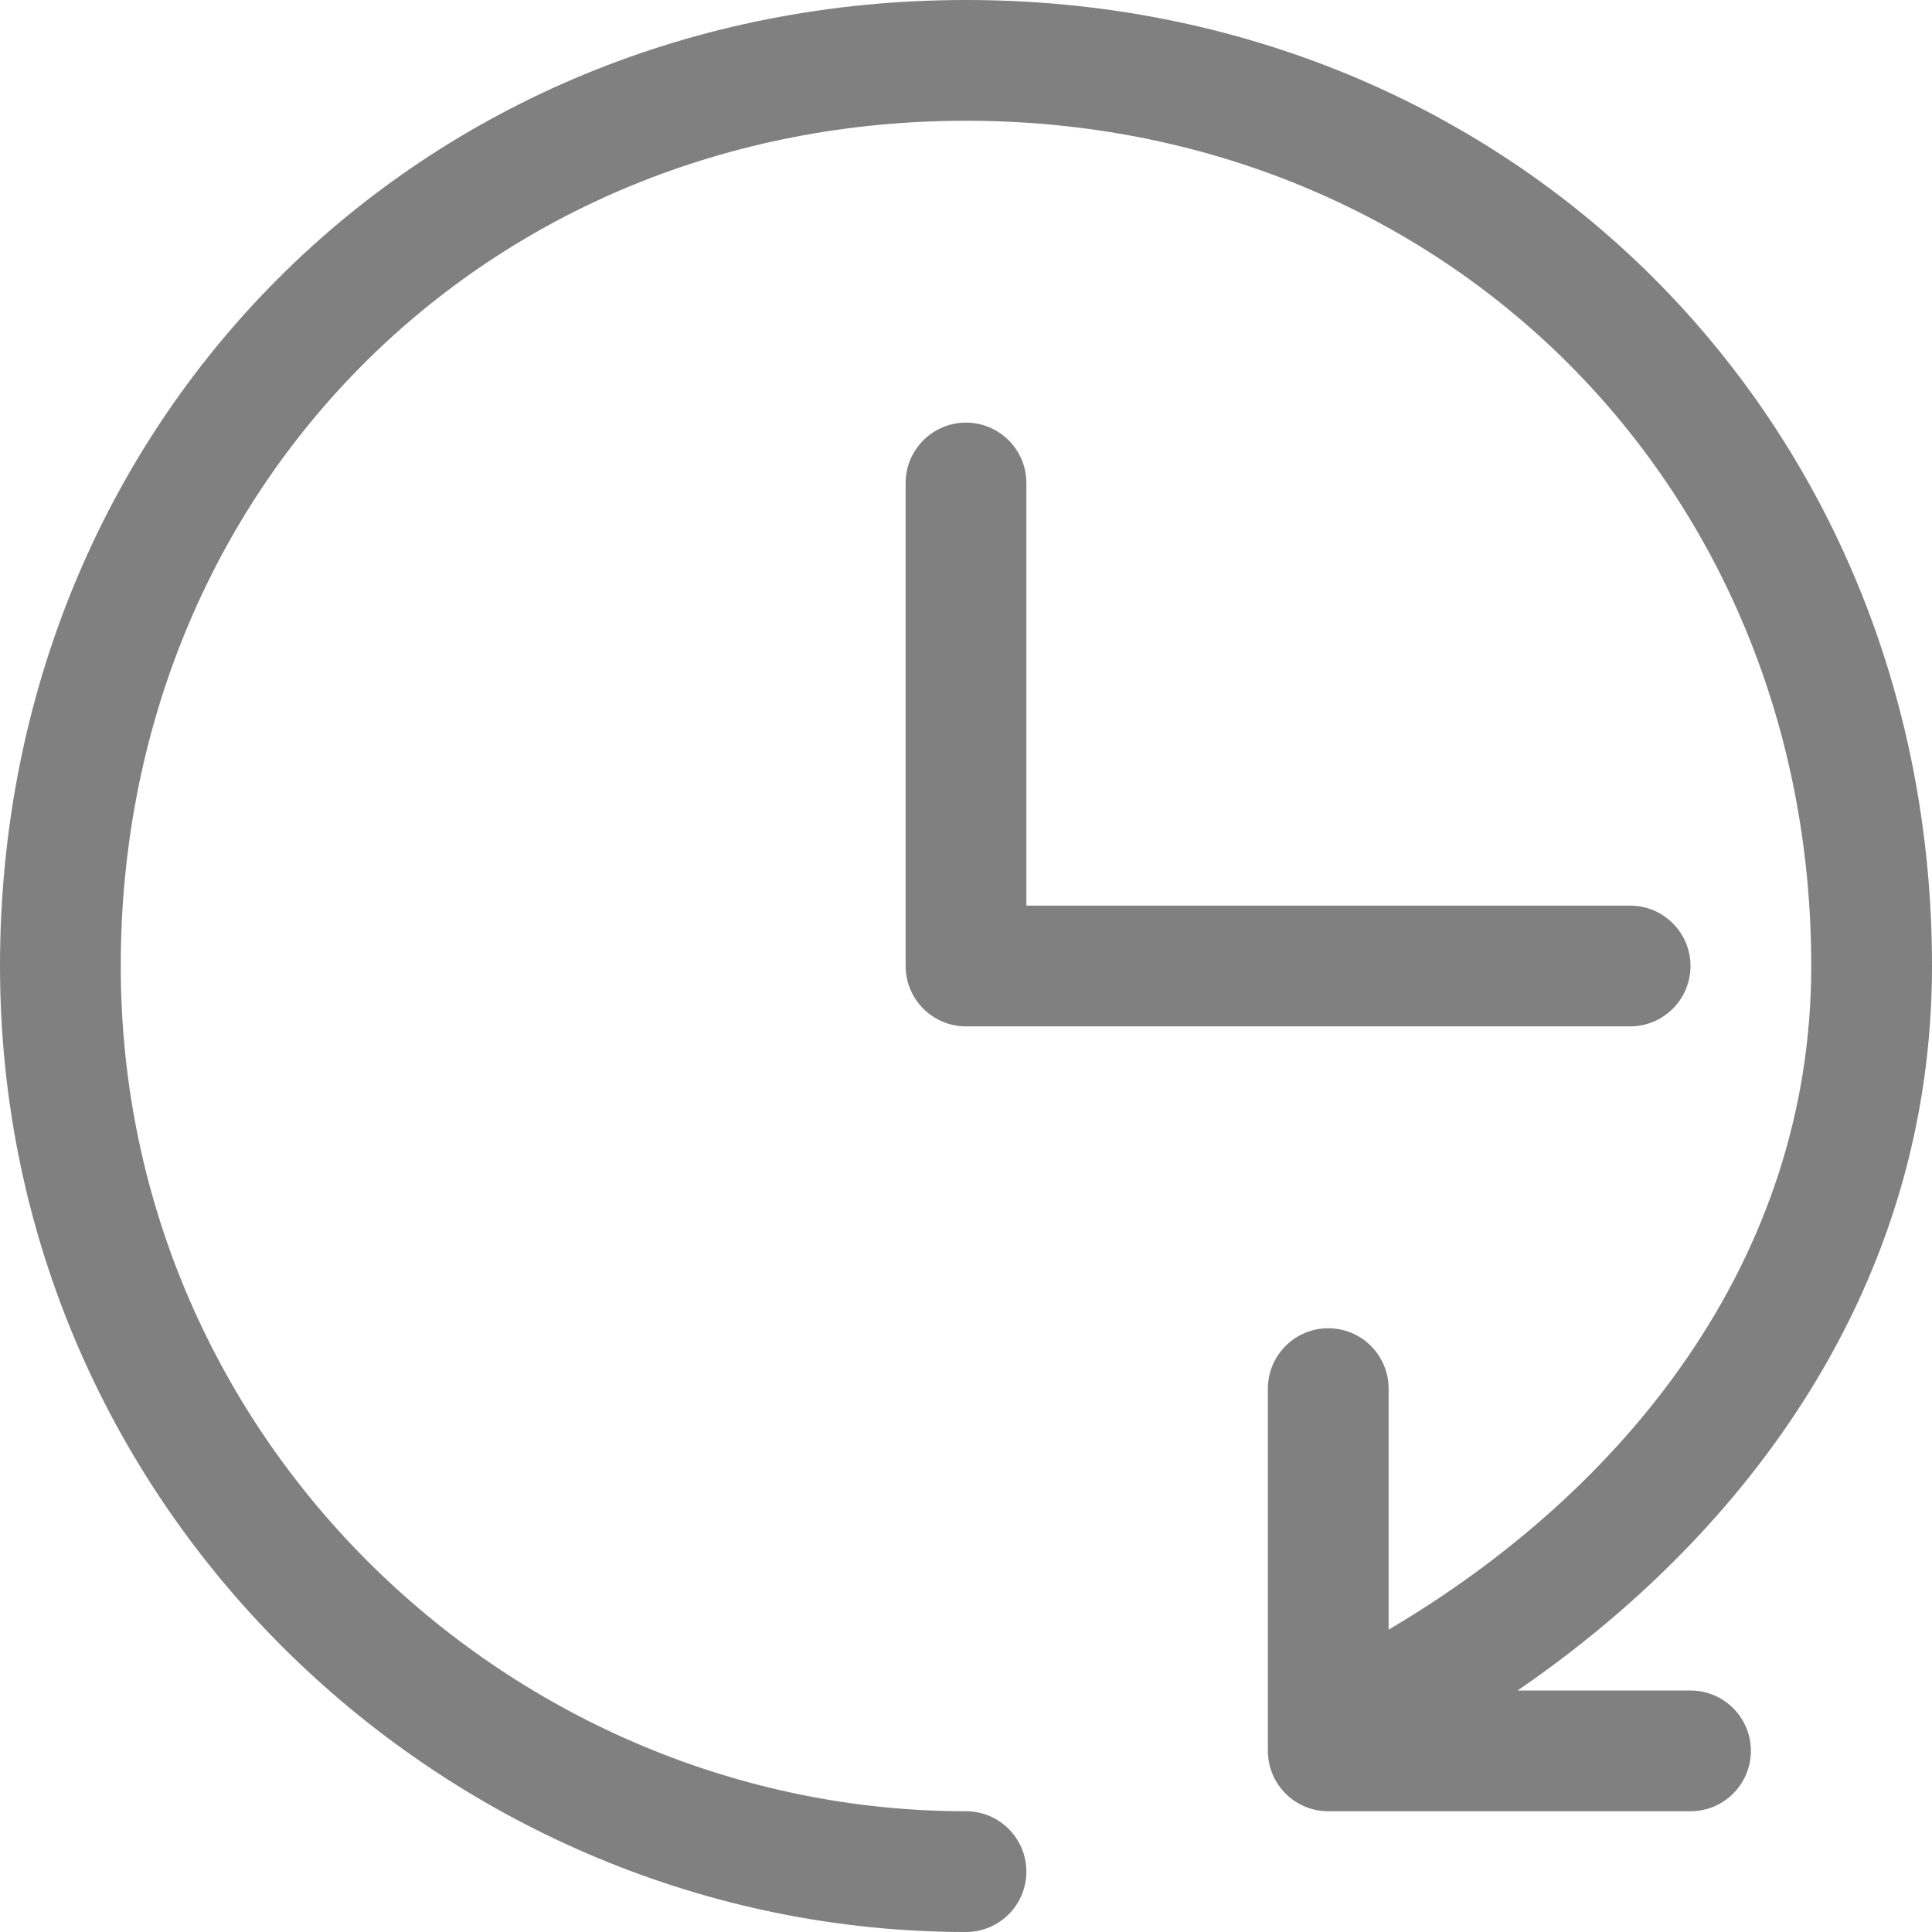 <svg width="16" height="16" viewBox="0 0 16 16" fill="none" xmlns="http://www.w3.org/2000/svg">
<path fill-rule="evenodd" clip-rule="evenodd" d="M1 8C1 4.032 4.032 1 8 1C11.968 1 15 4.028 15 8C15 10.443 13.446 12.349 11.5 13.496V11.5C11.5 11.224 11.276 11 11 11C10.724 11 10.5 11.224 10.5 11.5V14.316C10.5 14.323 10.5 14.33 10.5 14.338V14.5C10.5 14.776 10.724 15 11 15H14C14.276 15 14.5 14.776 14.5 14.5C14.5 14.224 14.276 14 14 14H12.568C14.466 12.699 16 10.654 16 8C16 3.475 12.52 0 8 0C3.48 0 0 3.48 0 8C0 12.531 3.735 16 8 16C8.276 16 8.5 15.776 8.5 15.5C8.5 15.224 8.276 15 8 15C4.266 15 1 11.958 1 8ZM8 3.5C8.276 3.5 8.5 3.724 8.5 4V7.5H13.5C13.776 7.5 14 7.724 14 8C14 8.276 13.776 8.5 13.5 8.5H8C7.724 8.5 7.5 8.276 7.5 8V4C7.5 3.724 7.724 3.5 8 3.5Z" fill="gray"/>
</svg>
